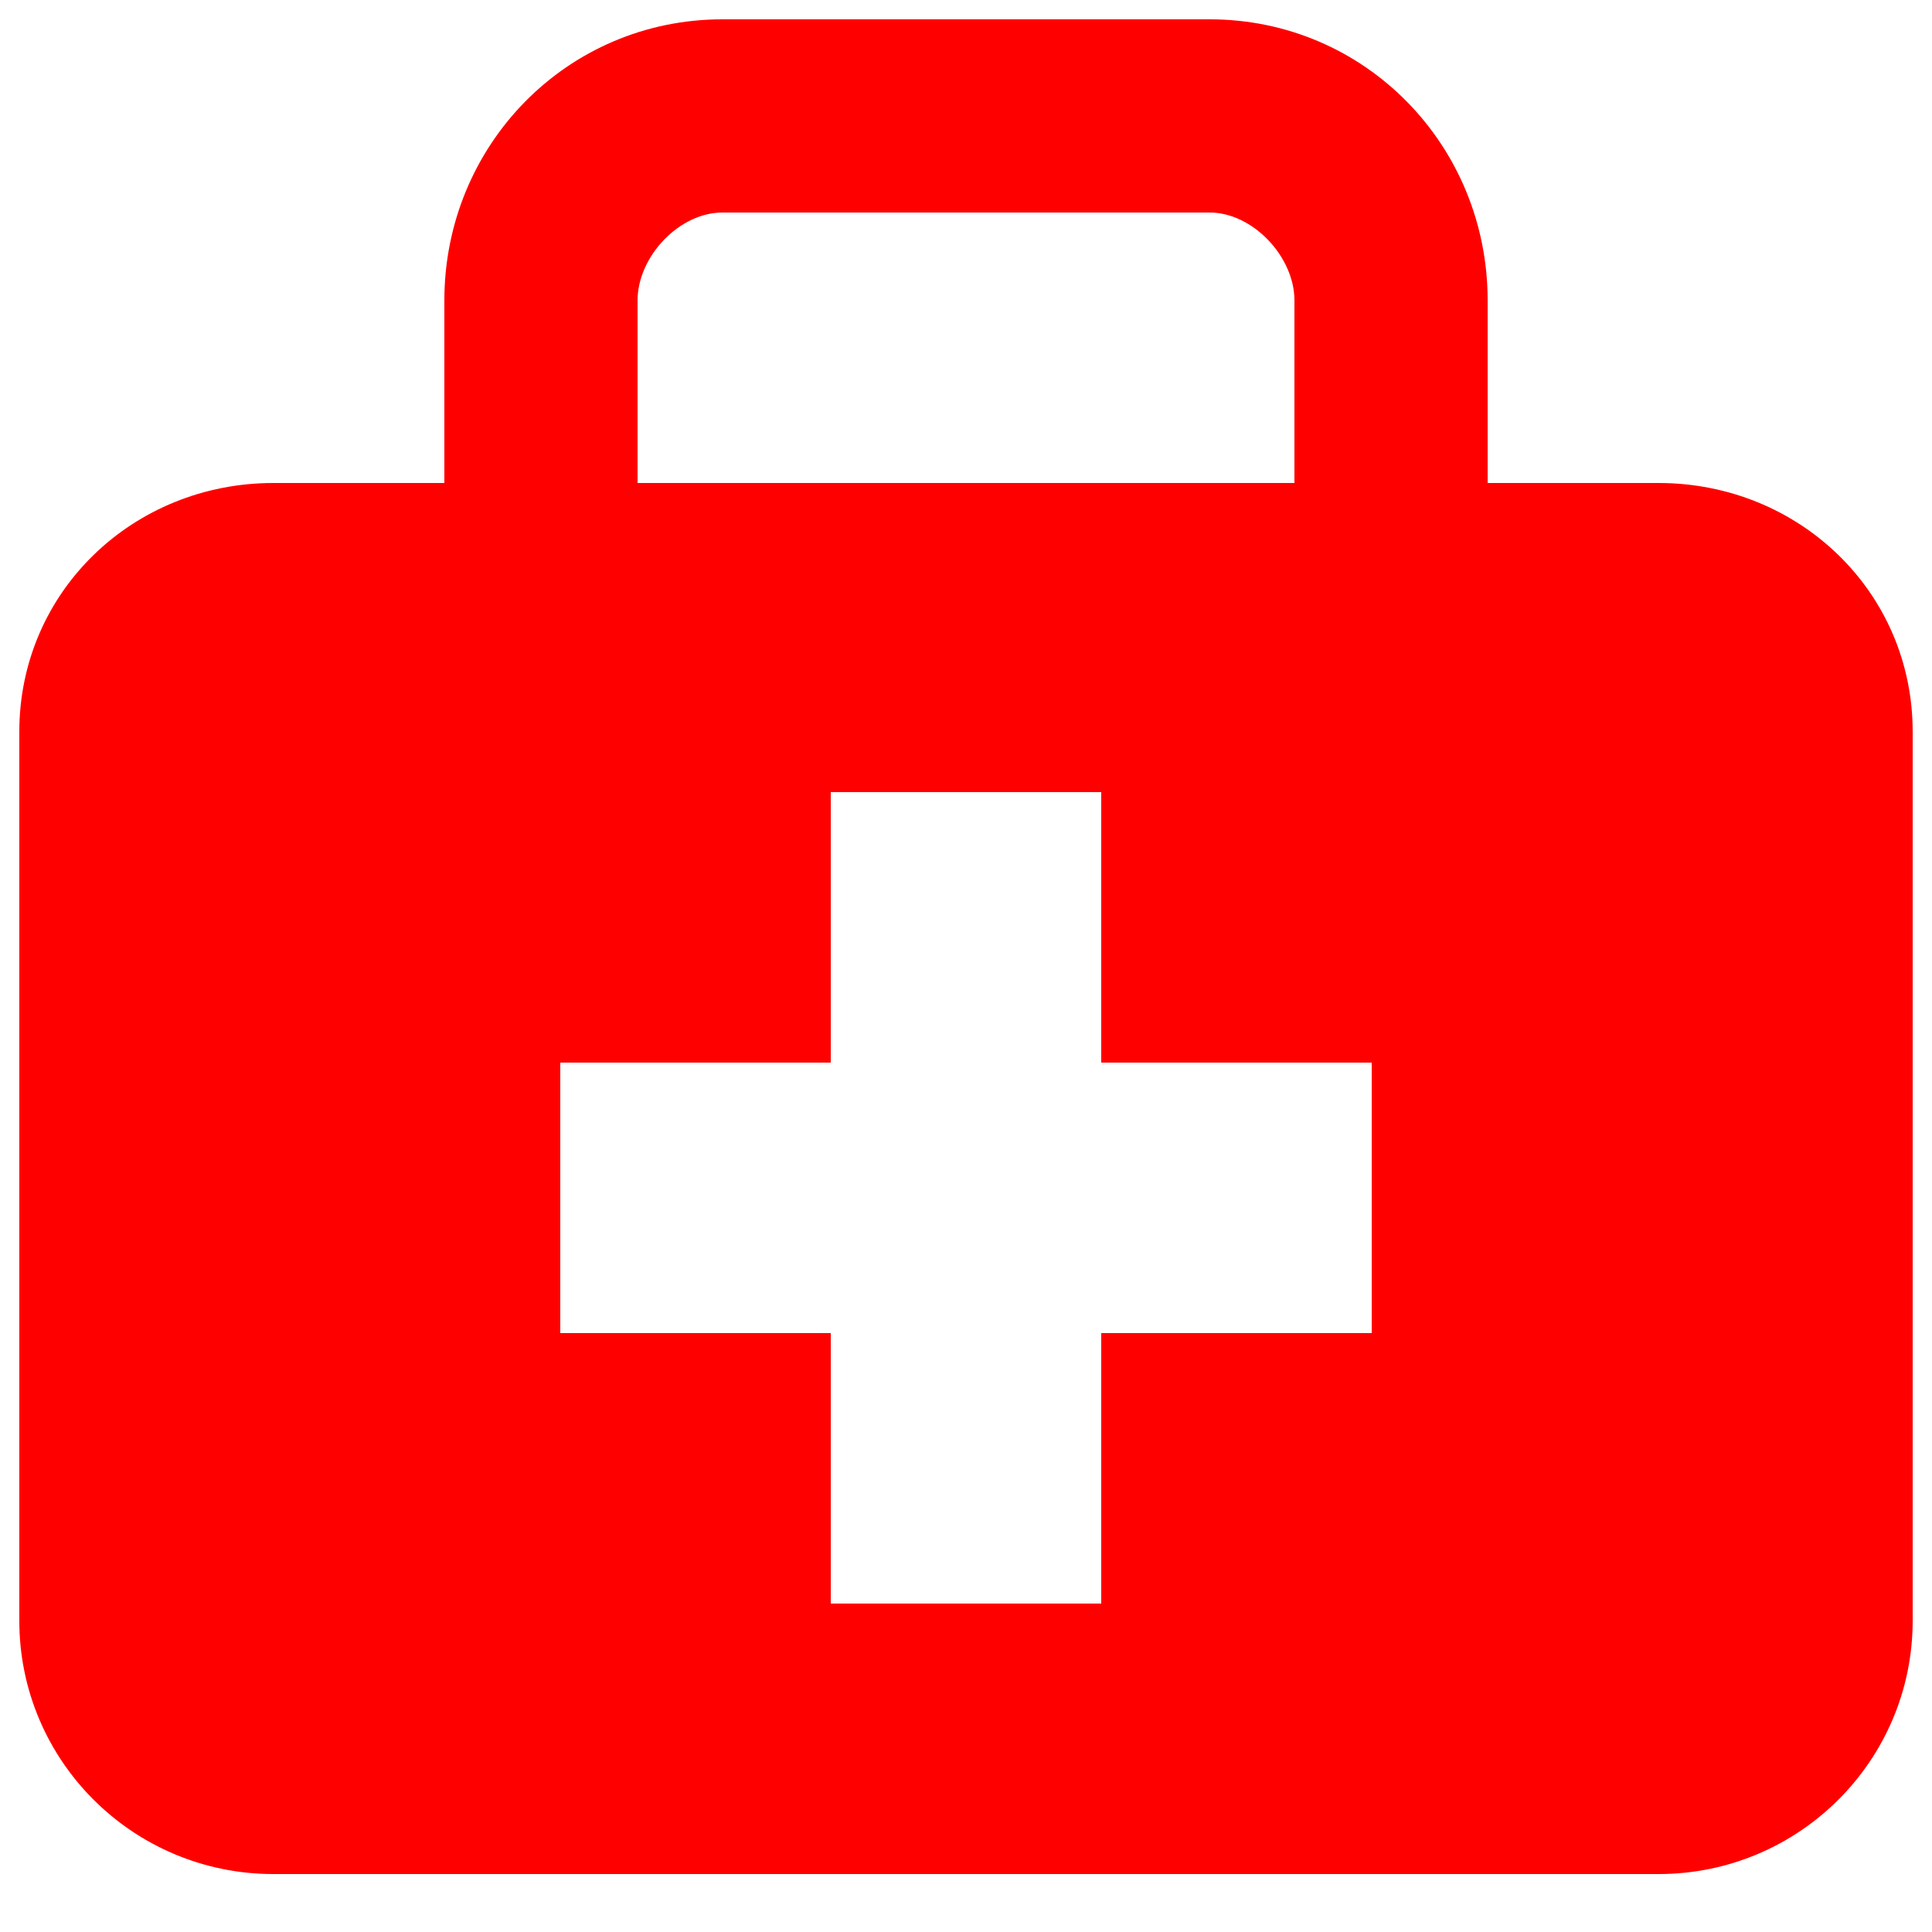 <!DOCTYPE svg PUBLIC "-//W3C//DTD SVG 1.1//EN" "http://www.w3.org/Graphics/SVG/1.1/DTD/svg11.dtd">
<!-- Uploaded to: SVG Repo, www.svgrepo.com, Transformed by: SVG Repo Mixer Tools -->
<svg fill="#ff0000" width="800px" height="800px" viewBox="0 0 50 50" version="1.2" baseProfile="tiny" xmlns="http://www.w3.org/2000/svg" overflow="inherit" stroke="#ff0000">
<g id="SVGRepo_bgCarrier" stroke-width="0"/>
<g id="SVGRepo_tracerCarrier" stroke-linecap="round" stroke-linejoin="round"/>
<g id="SVGRepo_iconCarrier">
<path d="M42.924 13h-4.924v-5.226c0-3.736-2.948-6.774-6.694-6.774h-12.611c-3.748 0-6.695 3.038-6.695 6.774v5.226h-4.925c-3.356 0-6.075 2.591-6.075 5.937v23.007c0 3.345 2.719 6.056 6.075 6.056h35.849c3.355 0 6.076-2.711 6.076-6.057v-23.006c0-3.346-2.721-5.937-6.076-5.937zm-26.924-5.226c0-1.399 1.292-2.774 2.695-2.774h12.611c1.399 0 2.694 1.375 2.694 2.774v5.226h-18v-5.226zm20 27.226h-7v7h-8v-7h-7v-8h7v-7h8v7h7v8z"/>
</g>
</svg>